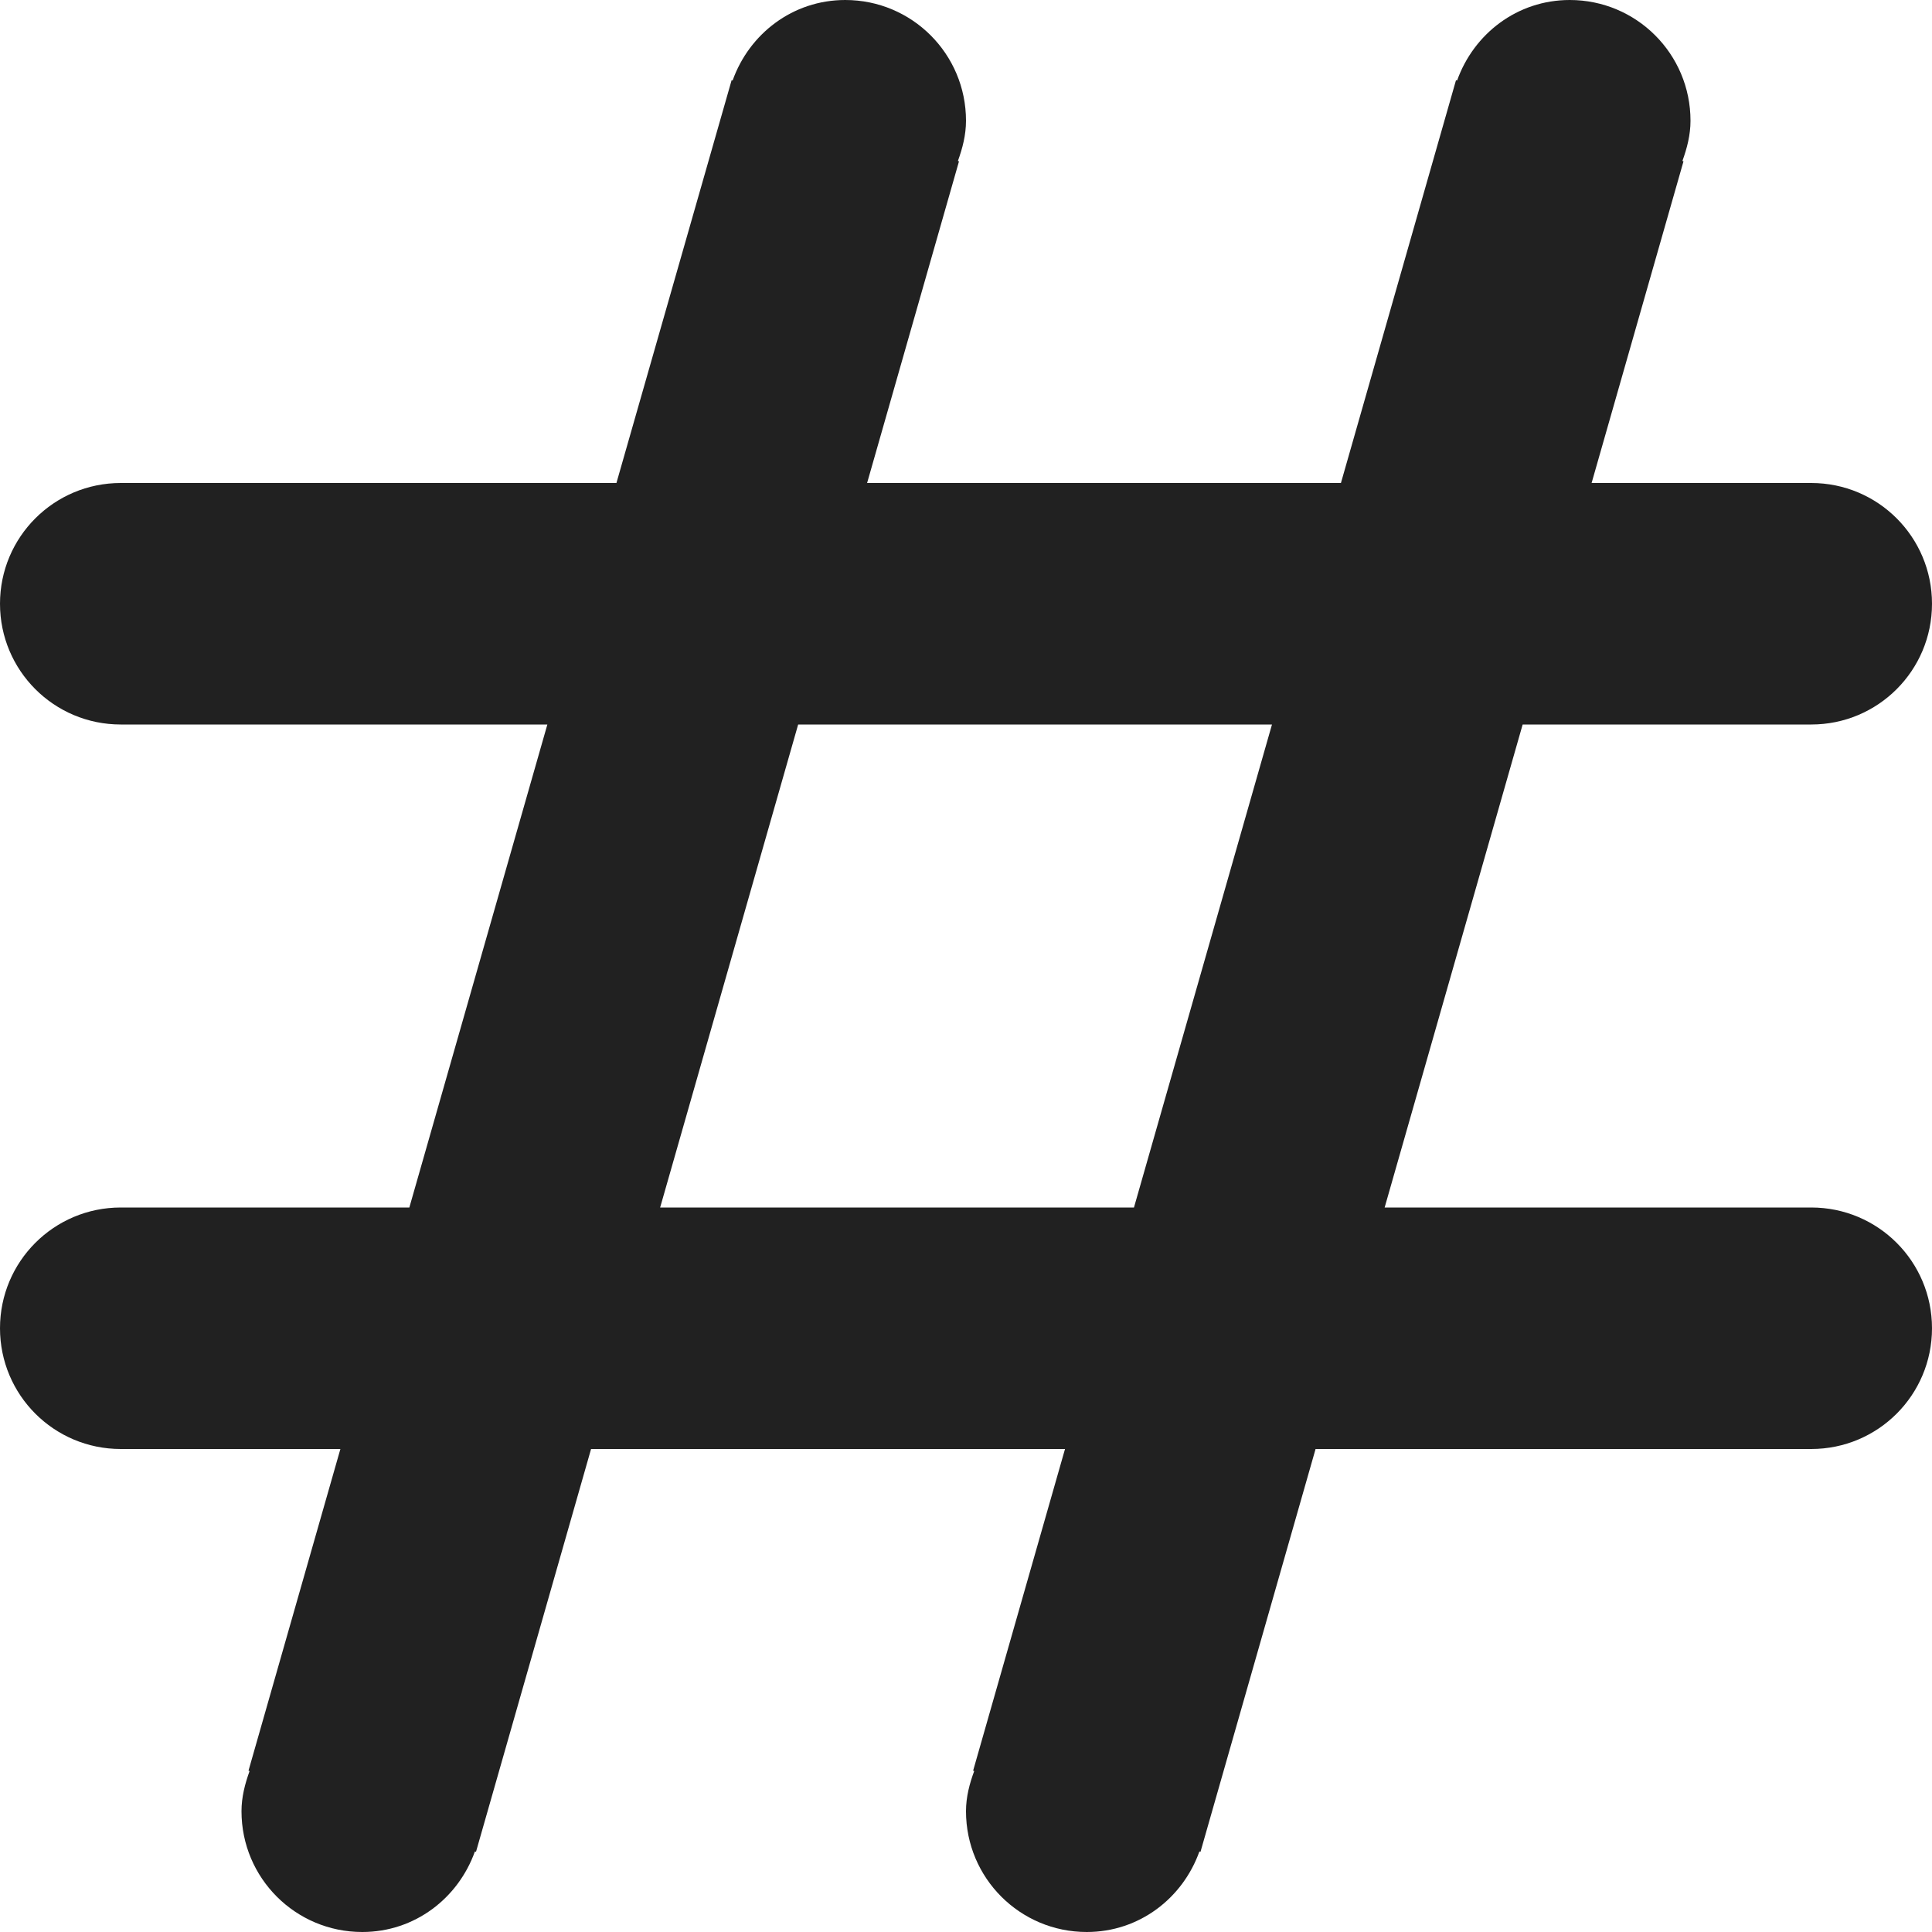 <?xml version="1.0" encoding="utf-8"?>
<!-- Generator: Adobe Illustrator 16.0.0, SVG Export Plug-In . SVG Version: 6.00 Build 0)  -->
<!DOCTYPE svg PUBLIC "-//W3C//DTD SVG 1.1//EN" "http://www.w3.org/Graphics/SVG/1.1/DTD/svg11.dtd">
<svg version="1.1" xmlns="http://www.w3.org/2000/svg" xmlns:xlink="http://www.w3.org/1999/xlink" x="0px" y="0px" width="16px"
	 height="16px" viewBox="0 0 16 16" enable-background="new 0 0 16 16" xml:space="preserve">
<g id="Layer_0_xA0_Image_1_">
</g>
<g id="Row_5_1_">
</g>
<g id="Row_4_1_">
</g>
<g id="Row_3_1_">
</g>
<g id="Row_2_1_">
</g>
<g id="Row_1_1_">
	<g id="hashtag">
		<g>
			<path fill="#212121" d="M15,10h-3.533l1.143-4H15c0.553,0,1-0.447,1-1s-0.447-1-1-1h-1.819l0.761-2.664l-0.009-0.003
				C13.971,1.228,14,1.118,14,1c0-0.553-0.447-1-1-1c-0.435,0-0.795,0.28-0.933,0.667l-0.009-0.003L11.105,4H7.181l0.761-2.664
				L7.933,1.333C7.971,1.228,8,1.118,8,1c0-0.553-0.447-1-1-1C6.565,0,6.205,0.28,6.067,0.667L6.059,0.664L5.105,4H1
				C0.447,4,0,4.447,0,5s0.447,1,1,1h3.533l-1.143,4H1c-0.553,0-1,0.447-1,1s0.447,1,1,1h1.819l-0.761,2.664l0.009,0.003
				C2.029,14.772,2,14.882,2,15c0,0.553,0.447,1,1,1c0.435,0,0.795-0.28,0.933-0.667l0.009,0.003L4.895,12h3.925l-0.761,2.664
				l0.009,0.003C8.029,14.772,8,14.882,8,15c0,0.553,0.447,1,1,1c0.435,0,0.795-0.28,0.933-0.667l0.009,0.003L10.895,12H15
				c0.553,0,1-0.447,1-1S15.553,10,15,10z M9.391,10H5.467l1.143-4h3.924L9.391,10z"/>
		</g>
	</g>
</g>
</svg>
